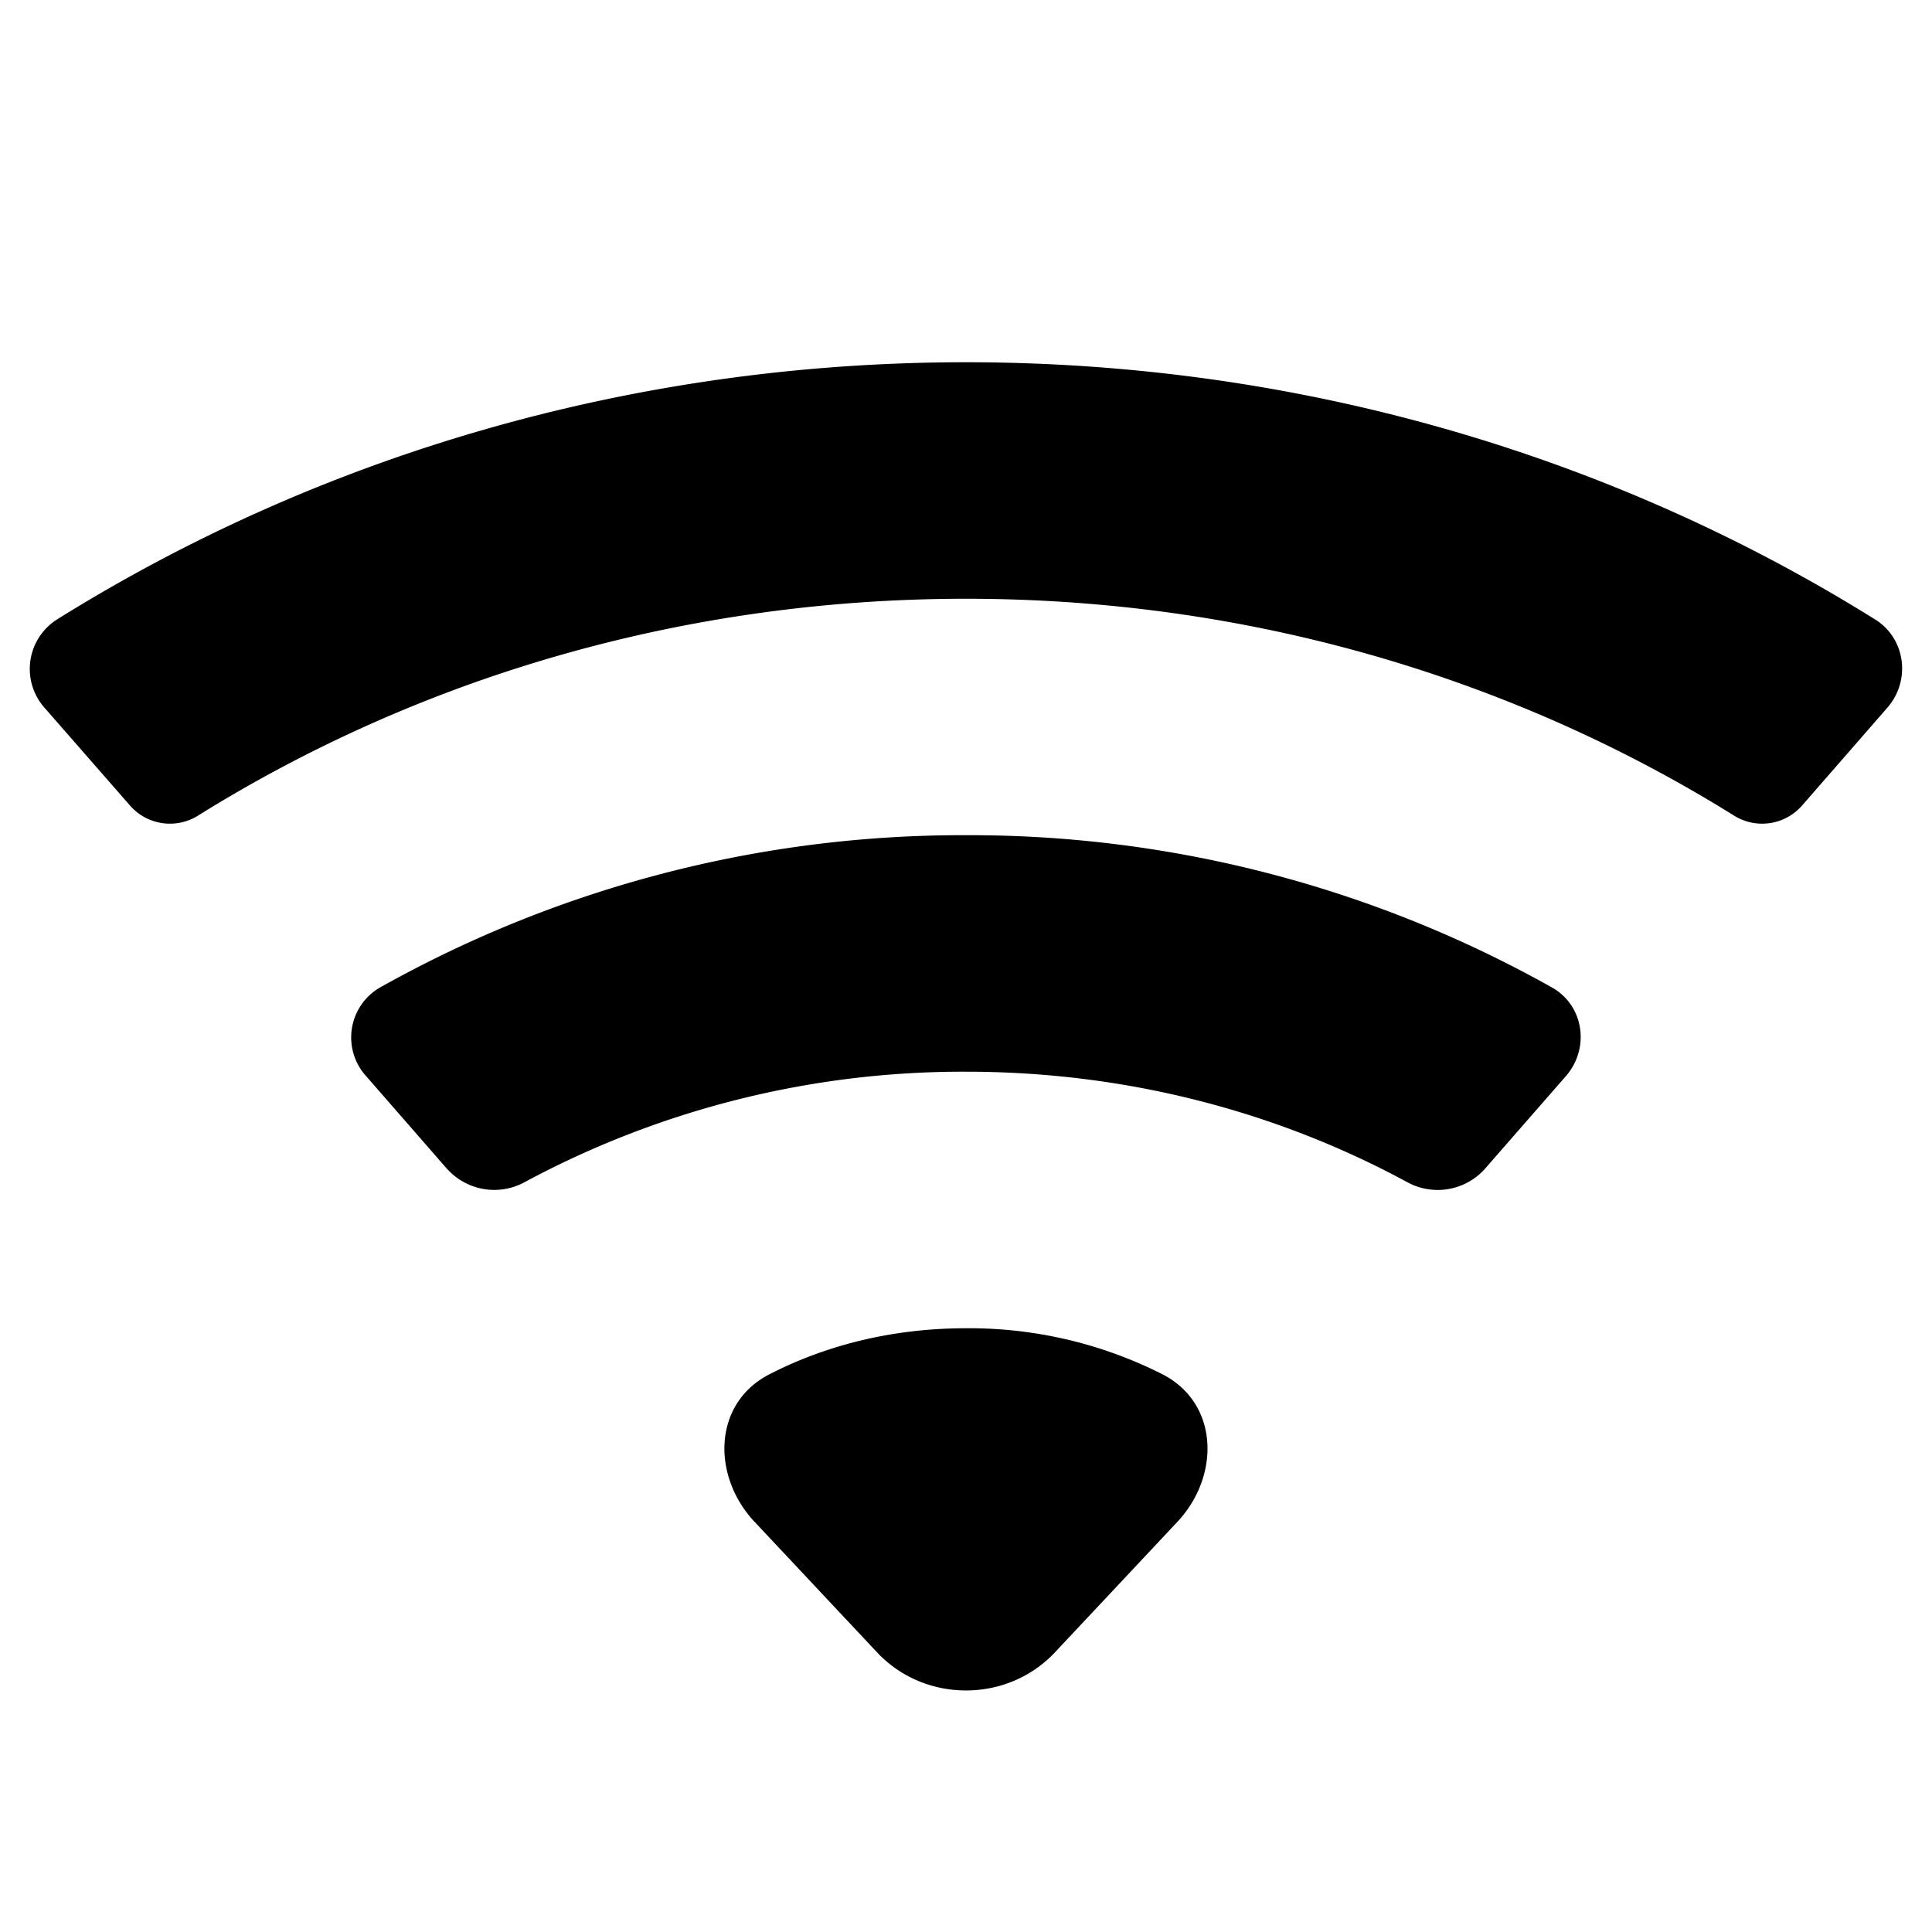 <svg xmlns="http://www.w3.org/2000/svg" viewBox="0 0 24 24"><path d="M12 7.438c-3.529 0-6.806.99-9.537 2.692a.658.658 0 0 1-.845-.12L.555 8.794a.727.727 0 0 1 .152-1.098l.019-.012C3.956 5.672 7.834 4.5 12 4.5c4.166 0 8.044 1.172 11.274 3.183l.02.012c.38.238.446.76.15 1.098l-1.062 1.218a.658.658 0 0 1-.844.119C18.806 8.429 15.529 7.438 12 7.438zm-6.445 7.083a.787.787 0 0 0 .968.161A11.494 11.494 0 0 1 12 13.313c1.997 0 3.866.498 5.477 1.37a.787.787 0 0 0 .968-.162l1.007-1.153c.3-.344.226-.875-.171-1.1A14.776 14.776 0 0 0 12 10.375a14.78 14.78 0 0 0-7.281 1.893.716.716 0 0 0-.171 1.1l1.006 1.153zm3.821 4.386l1.52 1.62c.592.63 1.616.63 2.208 0l1.52-1.62c.536-.57.52-1.474-.183-1.835A5.314 5.314 0 0 0 12 16.5c-.9 0-1.728.205-2.442.572-.703.361-.719 1.264-.183 1.835z"/></svg>
